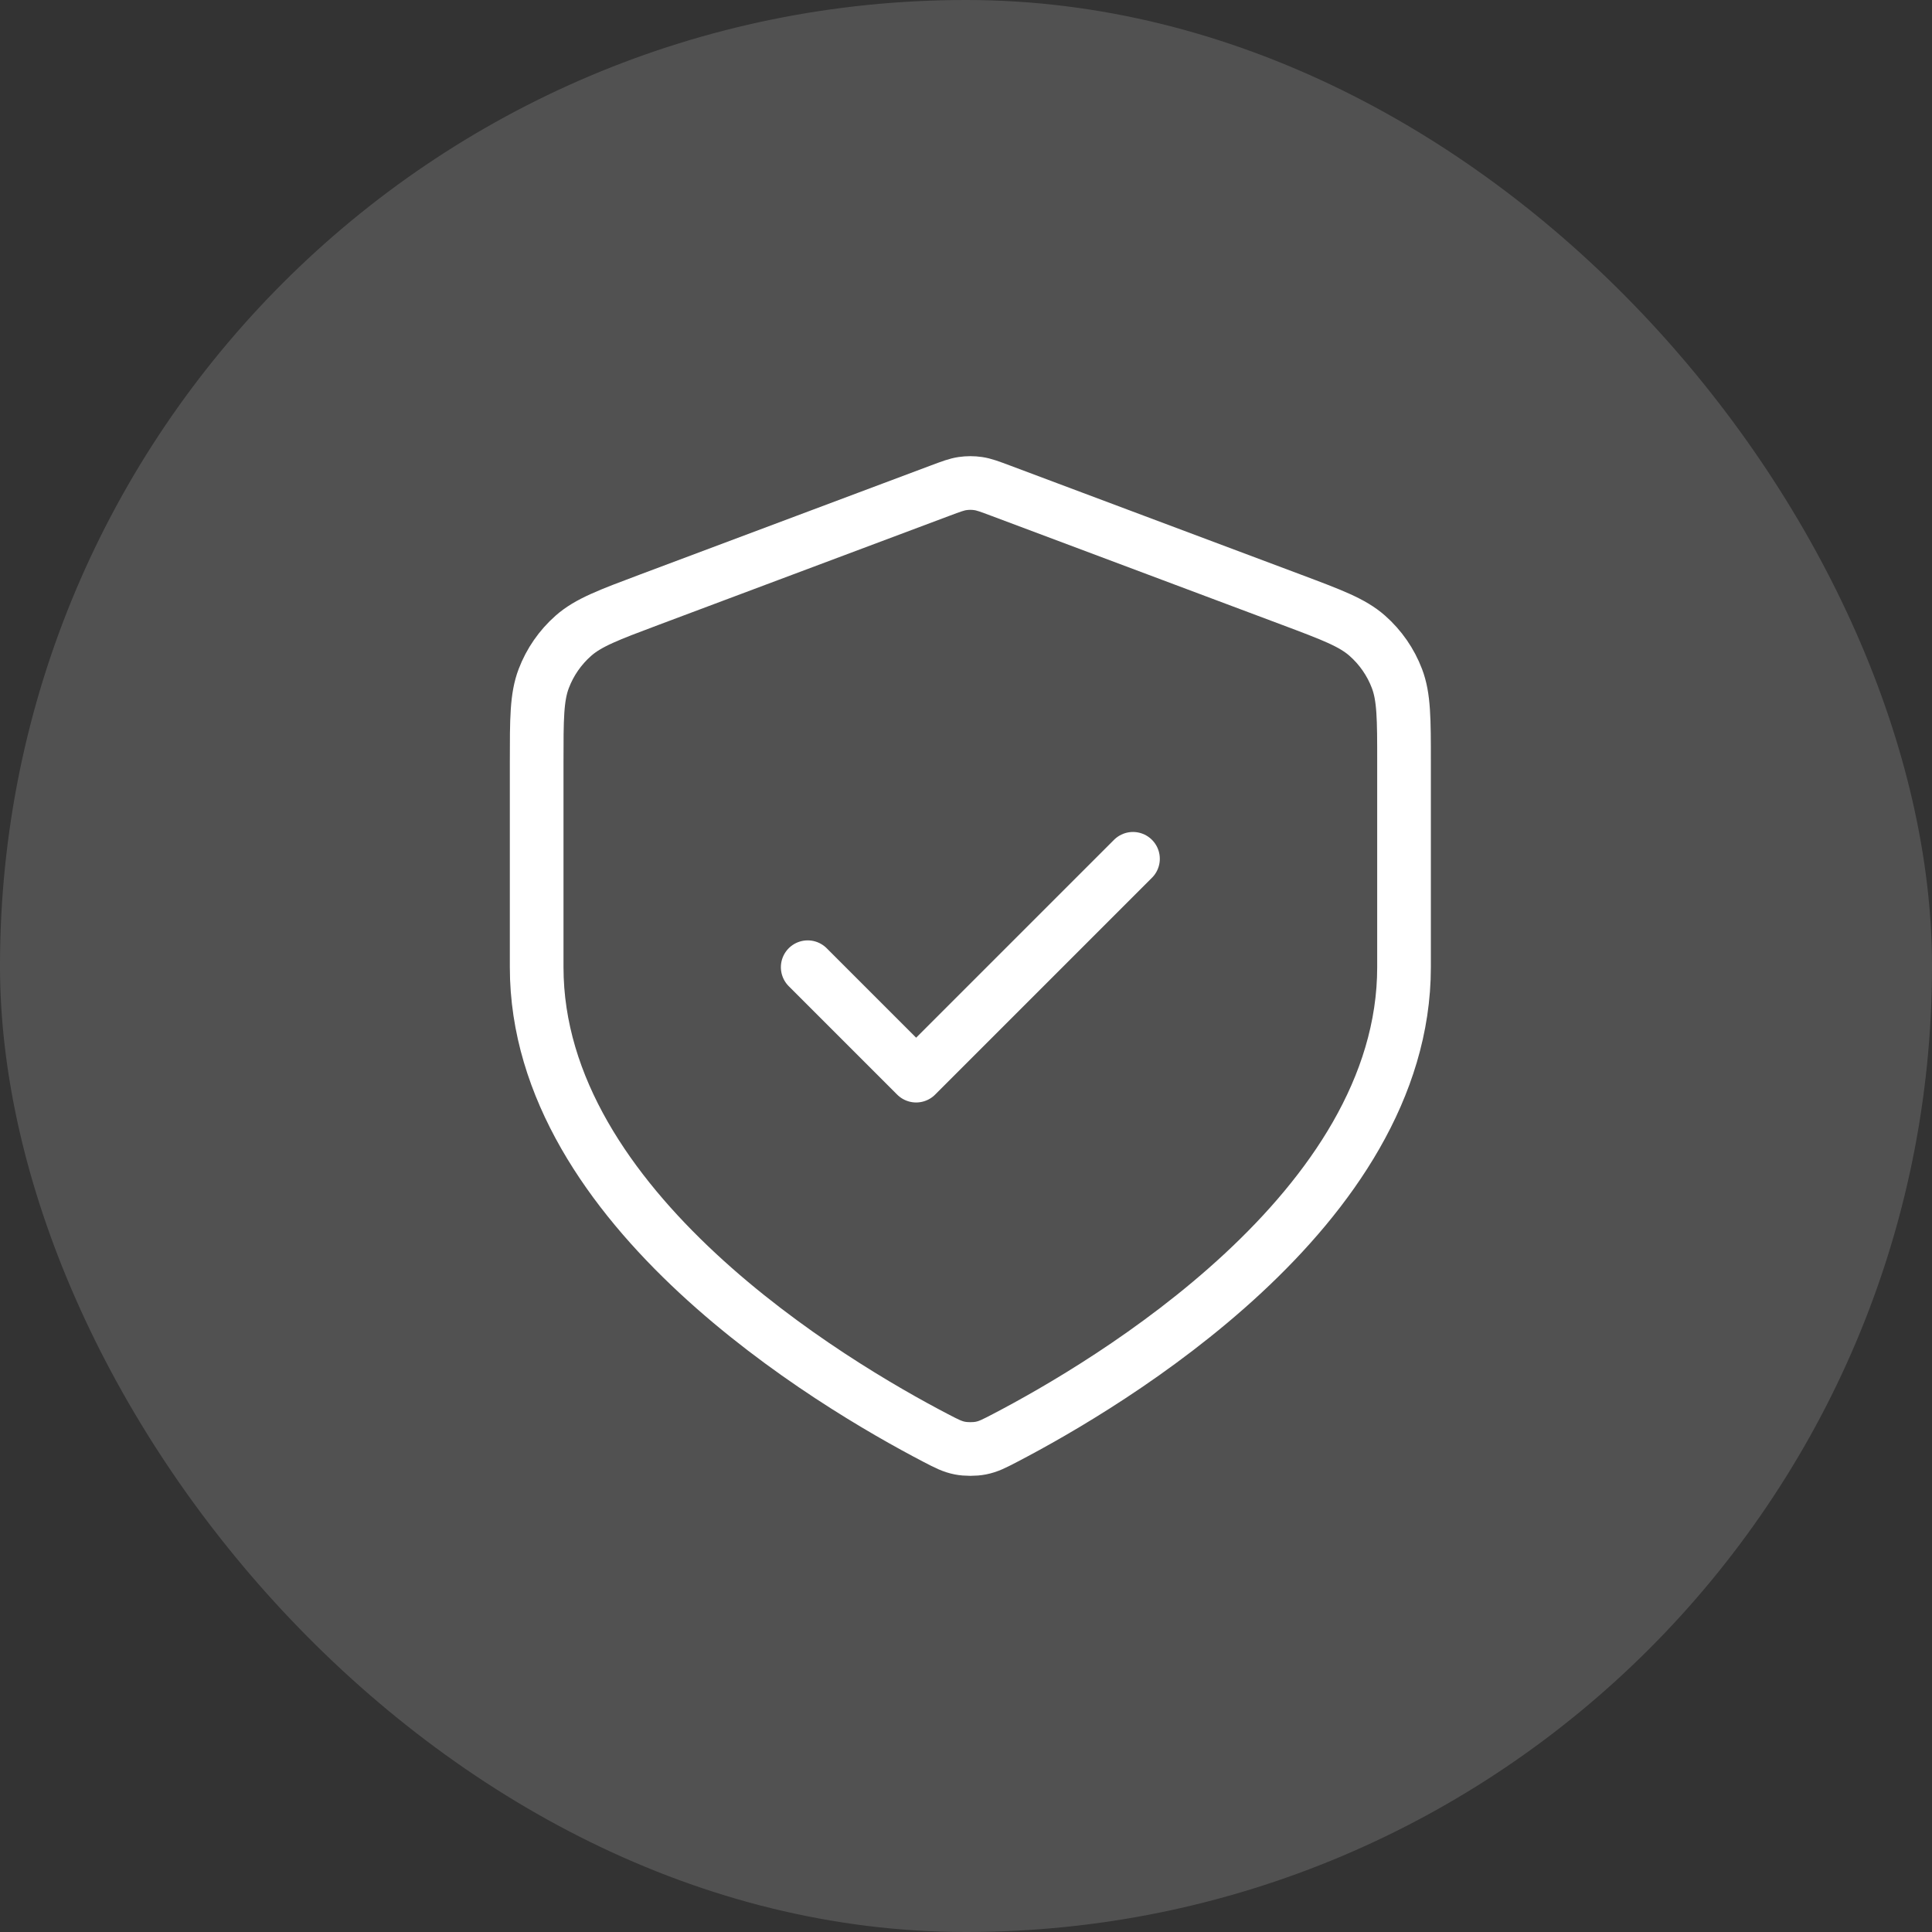<svg width="72" height="72" viewBox="0 0 72 72" fill="none" xmlns="http://www.w3.org/2000/svg">
<rect x="0" y="0" width="72" height="72" fill="#333333" stroke="none"/>
<rect width="72" height="72" rx="36" fill="white" fill-opacity="0.15"/>
<path d="M30.101 36.045L34.142 40.086L42.223 32.005M52.324 36.045C52.324 45.058 41.294 51.588 37.458 53.587C37.043 53.803 36.836 53.911 36.548 53.967C36.324 54.011 36.001 54.011 35.776 53.967C35.489 53.911 35.281 53.803 34.866 53.587C31.031 51.588 20 45.058 20 36.045V28.404C20 26.788 20 25.981 20.264 25.287C20.497 24.673 20.877 24.126 21.369 23.692C21.926 23.201 22.683 22.918 24.195 22.35L35.027 18.288C35.447 18.131 35.657 18.052 35.873 18.021C36.065 17.993 36.26 17.993 36.451 18.021C36.667 18.052 36.877 18.131 37.297 18.288L48.129 22.35C49.642 22.918 50.398 23.201 50.955 23.692C51.447 24.126 51.827 24.673 52.06 25.287C52.324 25.981 52.324 26.788 52.324 28.404V36.045Z" stroke="white" stroke-width="2" stroke-linecap="round" stroke-linejoin="round"/>
</svg>
